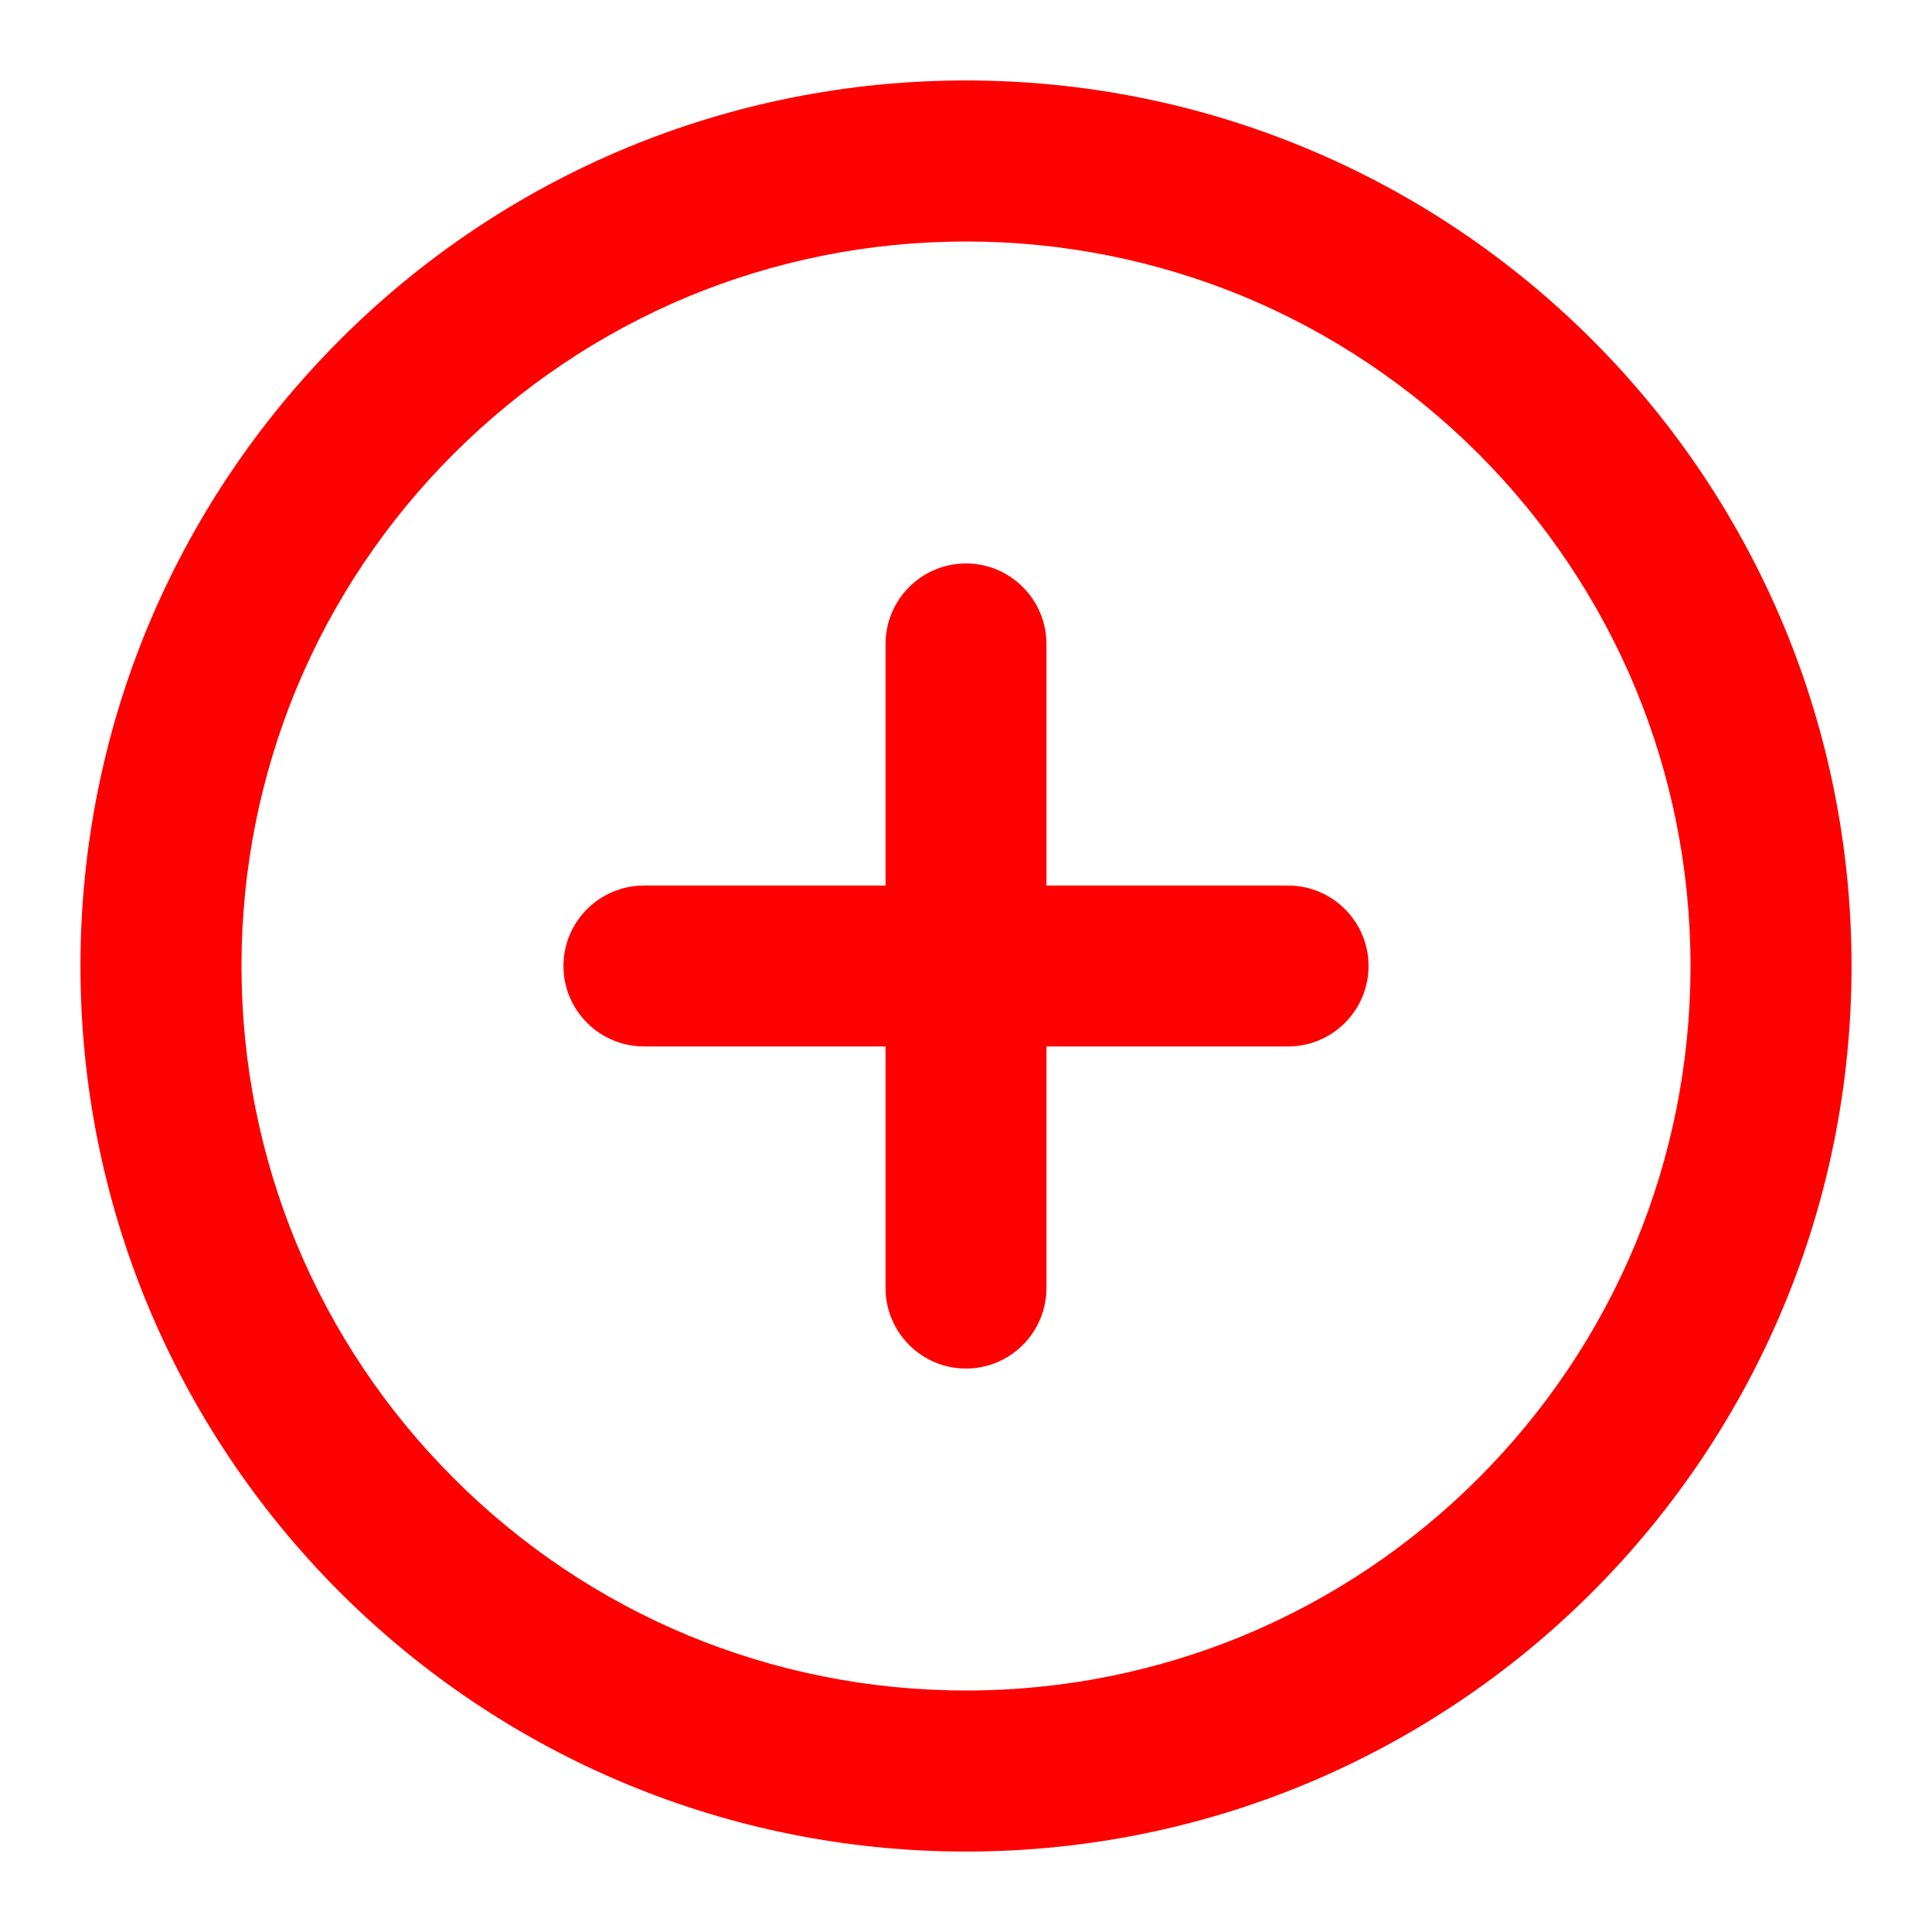 <svg width="14" height="14" viewBox="0 0 14 14" fill="none" xmlns="http://www.w3.org/2000/svg">
    <g clip-path="url(#clip0_1538_399)">
        <path d="M13.417 7C13.417 6.132 13.244 5.303 12.931 4.546C12.605 3.76 12.129 3.054 11.538 2.463C10.947 1.872 10.241 1.395 9.455 1.07C8.698 0.756 7.868 0.583 7 0.583C6.132 0.583 5.303 0.756 4.546 1.069C3.76 1.395 3.054 1.871 2.463 2.463C1.872 3.054 1.395 3.76 1.069 4.546C0.756 5.303 0.583 6.132 0.583 7C0.583 7.868 0.756 8.698 1.069 9.454C1.395 10.24 1.871 10.946 2.462 11.537C3.053 12.128 3.76 12.605 4.545 12.93C5.303 13.244 6.132 13.417 7 13.417C7.868 13.417 8.698 13.244 9.454 12.931C10.24 12.605 10.946 12.129 11.537 11.538C12.128 10.947 12.605 10.24 12.93 9.455C13.244 8.698 13.417 7.868 13.417 7ZM12.25 7C12.25 7.712 12.108 8.39 11.853 9.008C11.587 9.65 11.197 10.228 10.713 10.712C10.228 11.197 9.65 11.587 9.008 11.853C8.39 12.108 7.712 12.25 7 12.25C6.288 12.25 5.61 12.108 4.992 11.853C4.35 11.587 3.772 11.197 3.288 10.712C2.803 10.228 2.413 9.65 2.147 9.008C1.892 8.39 1.75 7.712 1.75 7C1.75 6.288 1.892 5.61 2.147 4.992C2.413 4.35 2.803 3.772 3.288 3.288C3.773 2.804 4.351 2.413 4.992 2.147C5.61 1.892 6.288 1.75 7 1.75C7.712 1.75 8.39 1.892 9.008 2.147C9.65 2.413 10.228 2.803 10.713 3.288C11.197 3.772 11.587 4.351 11.853 4.992C12.108 5.61 12.25 6.288 12.25 7ZM4.667 7.583H6.417V9.333C6.417 9.655 6.678 9.917 7 9.917C7.322 9.917 7.583 9.655 7.583 9.333V7.583H9.334C9.655 7.583 9.917 7.322 9.917 7C9.917 6.678 9.655 6.417 9.334 6.417H7.583V4.667C7.583 4.345 7.322 4.083 7 4.083C6.678 4.083 6.417 4.345 6.417 4.667V6.417H4.667C4.345 6.417 4.083 6.678 4.083 7C4.083 7.322 4.345 7.583 4.667 7.583Z" fill="#FF0000"></path>
    </g>
    <defs>
        <clipPath id="clip0_1538_399">
            <rect width="14" height="14" fill="white"></rect>
        </clipPath>
    </defs>
</svg>
